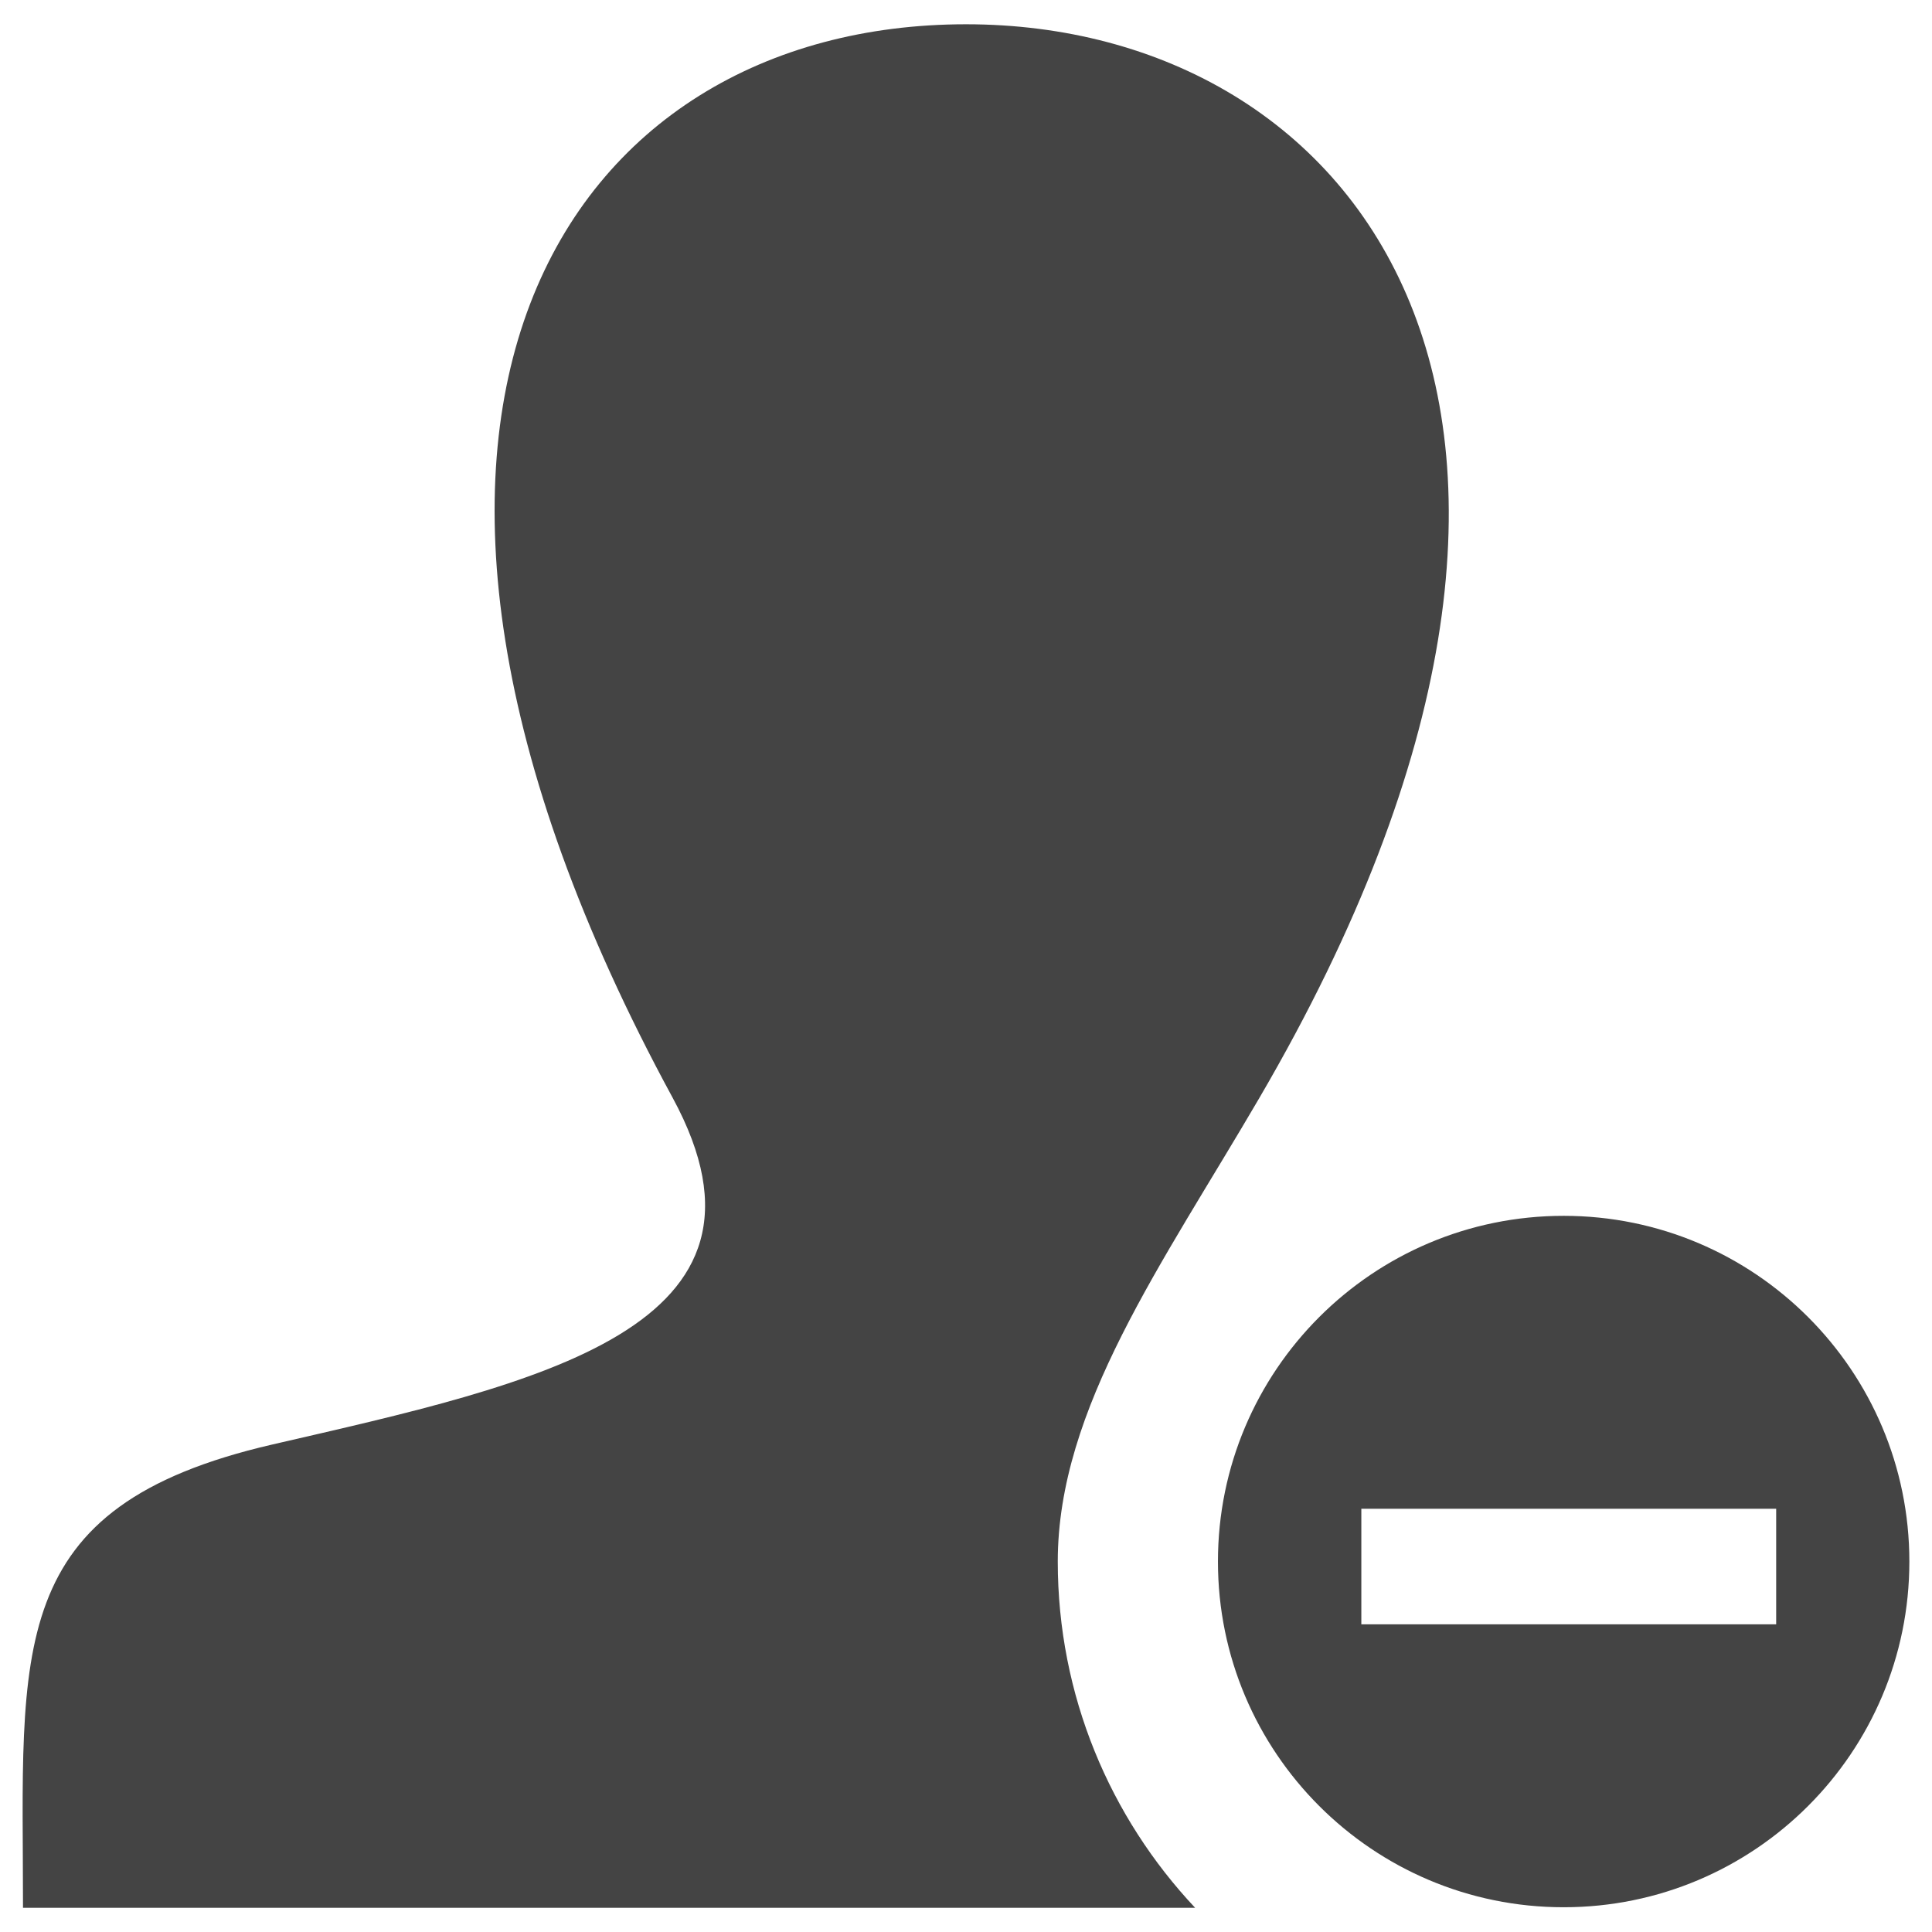 <?xml version="1.0" encoding="utf-8"?>
<!-- Generated by IcoMoon.io -->
<!DOCTYPE svg PUBLIC "-//W3C//DTD SVG 1.1//EN" "http://www.w3.org/Graphics/SVG/1.1/DTD/svg11.dtd">
<svg version="1.1" xmlns="http://www.w3.org/2000/svg" xmlns:xlink="http://www.w3.org/1999/xlink" width="32" height="32" viewBox="0 0 32 32">
<path d="M19.795 31.599h-19.414c0-4.282-0.344-6.642 4.132-7.674 4.382-1.011 8.707-1.914 6.628-5.743-6.161-11.347-1.757-17.78 4.86-17.78 6.489 0 11.505 6.4 4.86 17.78-1.614 2.764-3.341 5.141-3.341 7.683 0 2.217 0.865 4.235 2.276 5.735zM31.625 25.864c0 3.162-2.564 5.726-5.726 5.726s-5.726-2.564-5.726-5.726 2.564-5.726 5.726-5.726c3.162 0 5.726 2.564 5.726 5.726zM29.419 24.99h-6.871v1.914h6.871v-1.914z" fill="#444444"></path>
</svg>
